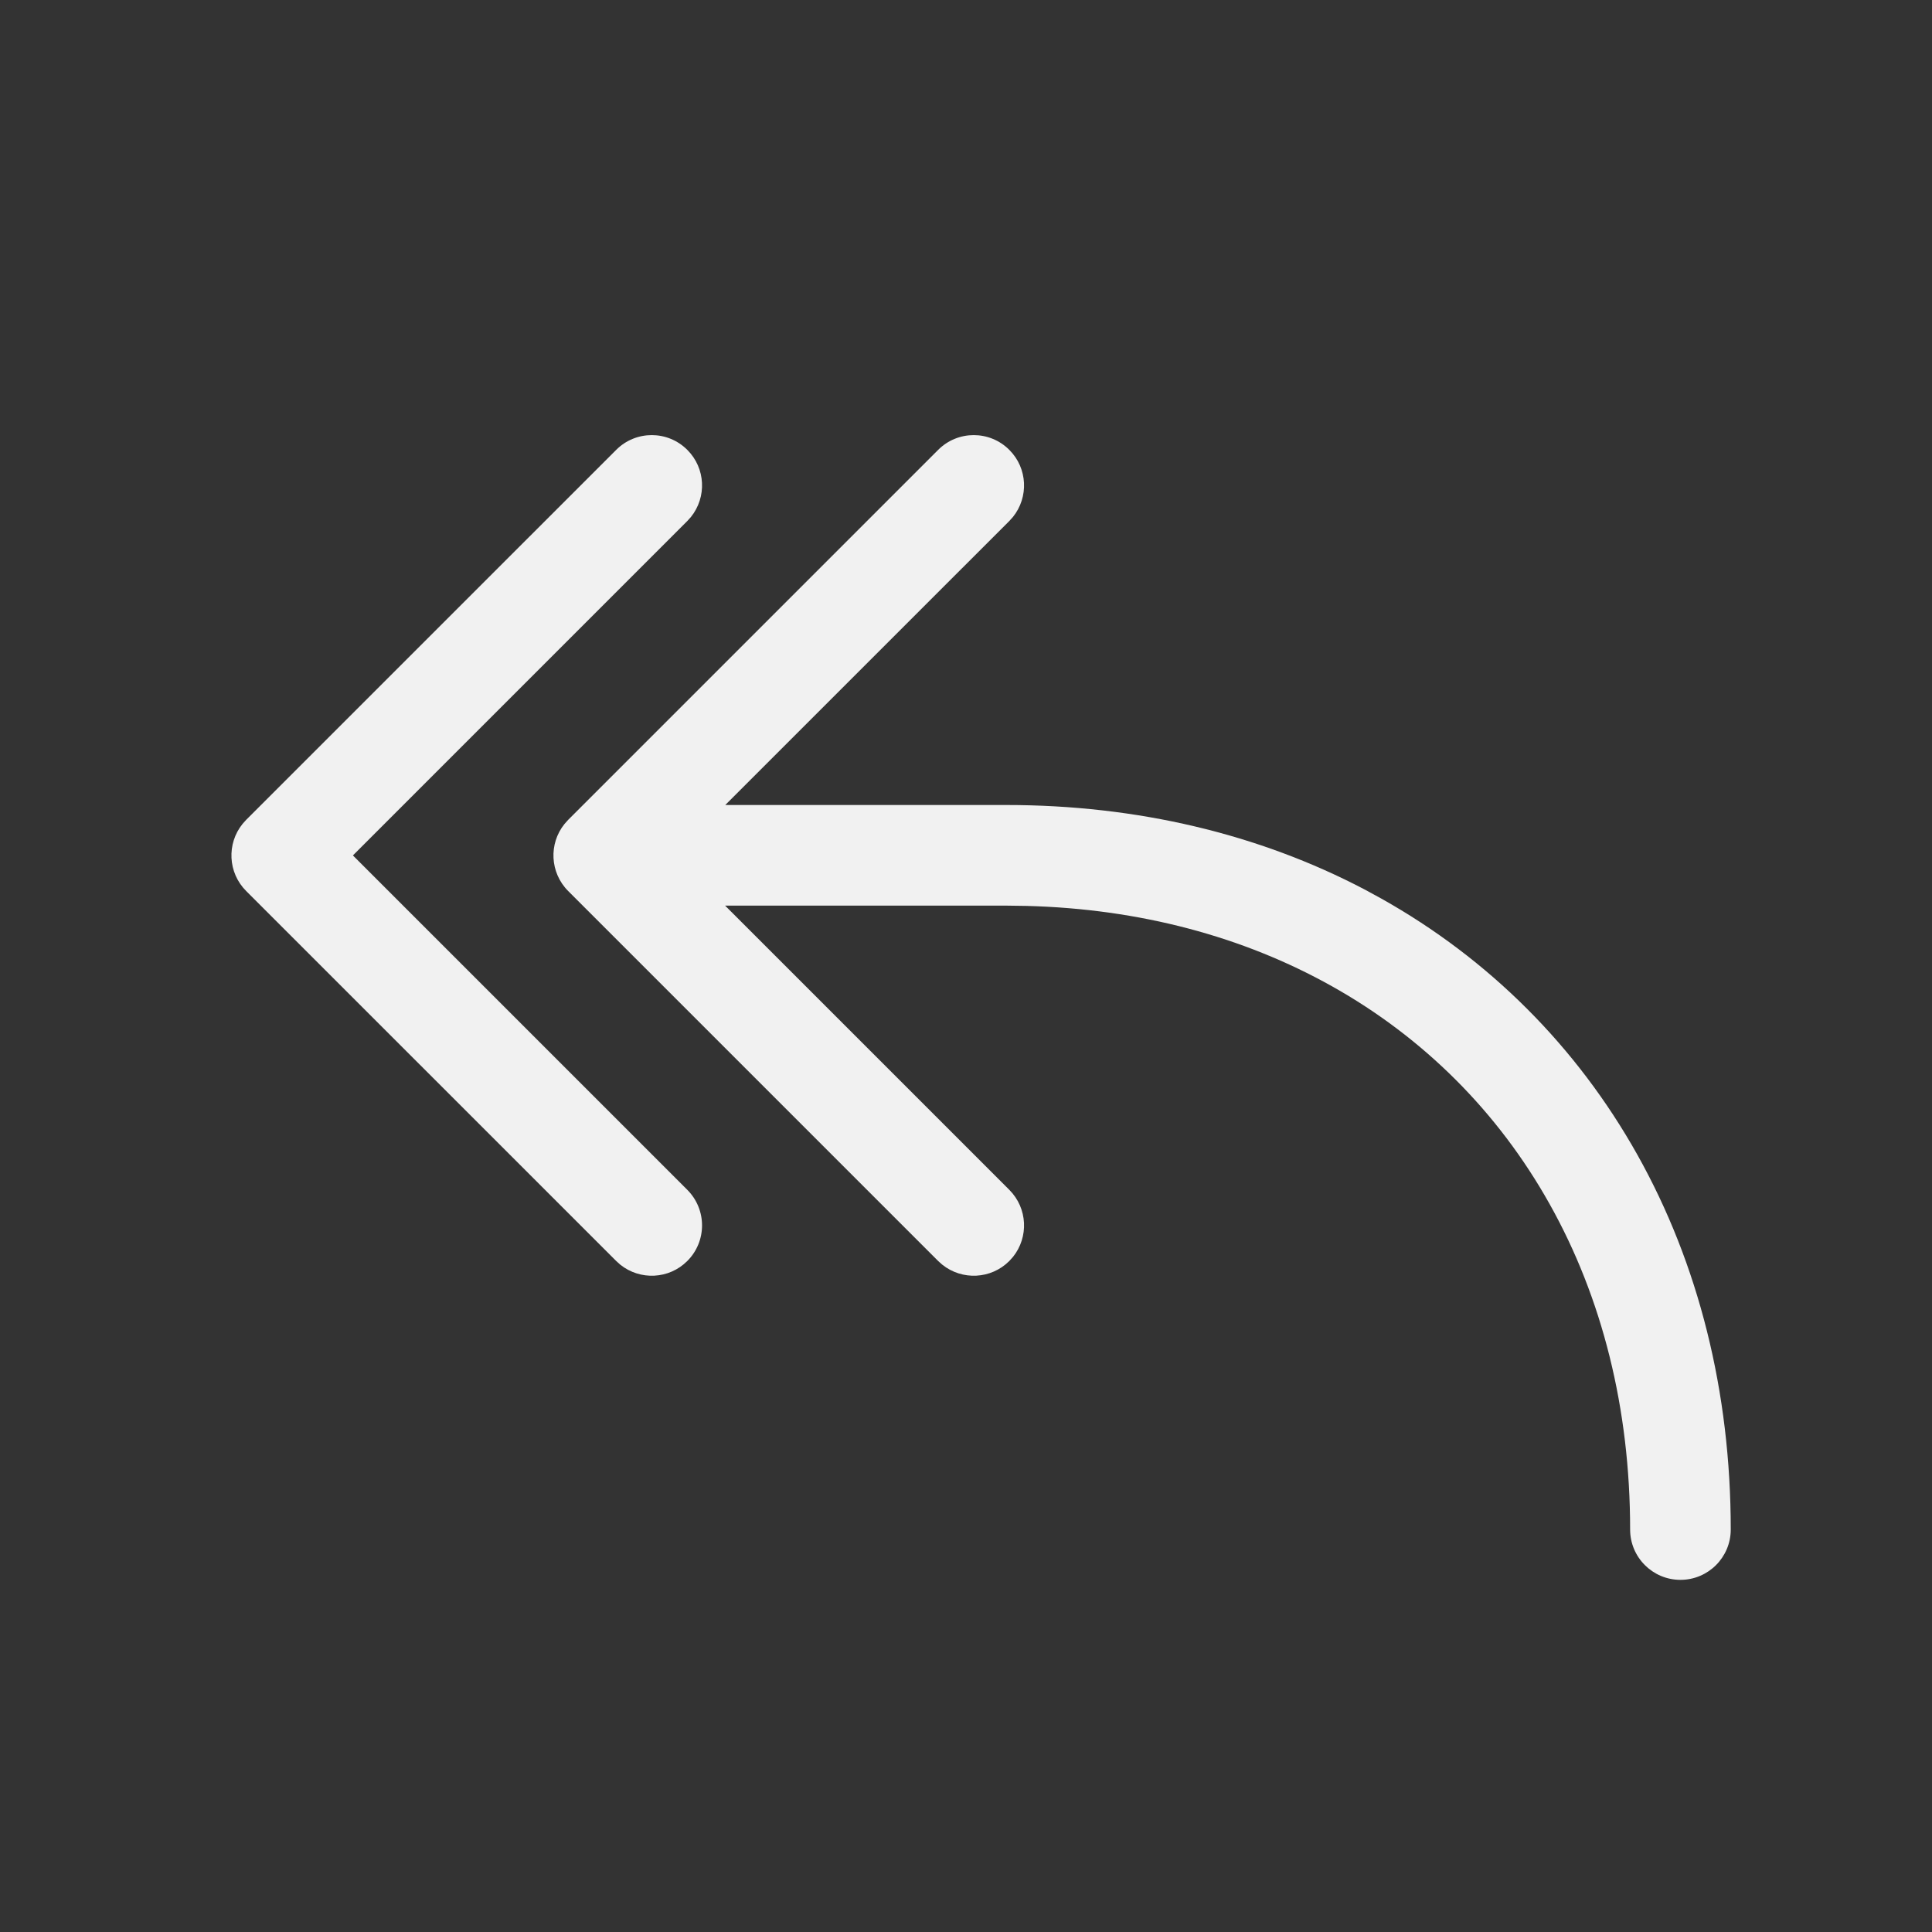<svg width="48" height="48" viewBox="0 0 48 48" fill="none" xmlns="http://www.w3.org/2000/svg">
<rect x="0" y="0" width="48" height="48" fill="#333333" stroke="none"/>
<path d="M14.116 20.369L23.308 11.177C23.797 10.688 24.588 10.688 25.076 11.177C25.532 11.632 25.562 12.352 25.167 12.843L25.076 12.944L18.019 20H25C28.254 20 31.279 20.721 33.904 22.099L34.315 22.323C36.997 23.826 39.174 26.004 40.678 28.686C42.202 31.403 43 34.576 43 38.001C43 38.691 42.44 39.251 41.75 39.251C41.06 39.251 40.5 38.691 40.5 38.001C40.5 34.996 39.808 32.245 38.497 29.909C37.219 27.628 35.373 25.782 33.092 24.503C30.885 23.266 28.309 22.579 25.498 22.507L25 22.5H18.015L25.076 29.561C25.532 30.017 25.562 30.737 25.167 31.228L25.076 31.329C24.621 31.785 23.901 31.815 23.41 31.42L23.308 31.329L14.116 22.137C13.661 21.681 13.63 20.961 14.025 20.471L14.116 20.369L23.308 11.177L14.116 20.369ZM6.116 20.369L15.309 11.177C15.797 10.688 16.588 10.688 17.076 11.177C17.532 11.632 17.562 12.352 17.167 12.843L17.076 12.944L8.768 21.253L17.076 29.561C17.564 30.05 17.564 30.841 17.076 31.329C16.621 31.785 15.901 31.815 15.41 31.42L15.309 31.329L6.116 22.137C5.66 21.681 5.63 20.961 6.025 20.471L6.116 20.369L15.309 11.177L6.116 20.369Z" fill="#F1F1F1"/>
</svg>
